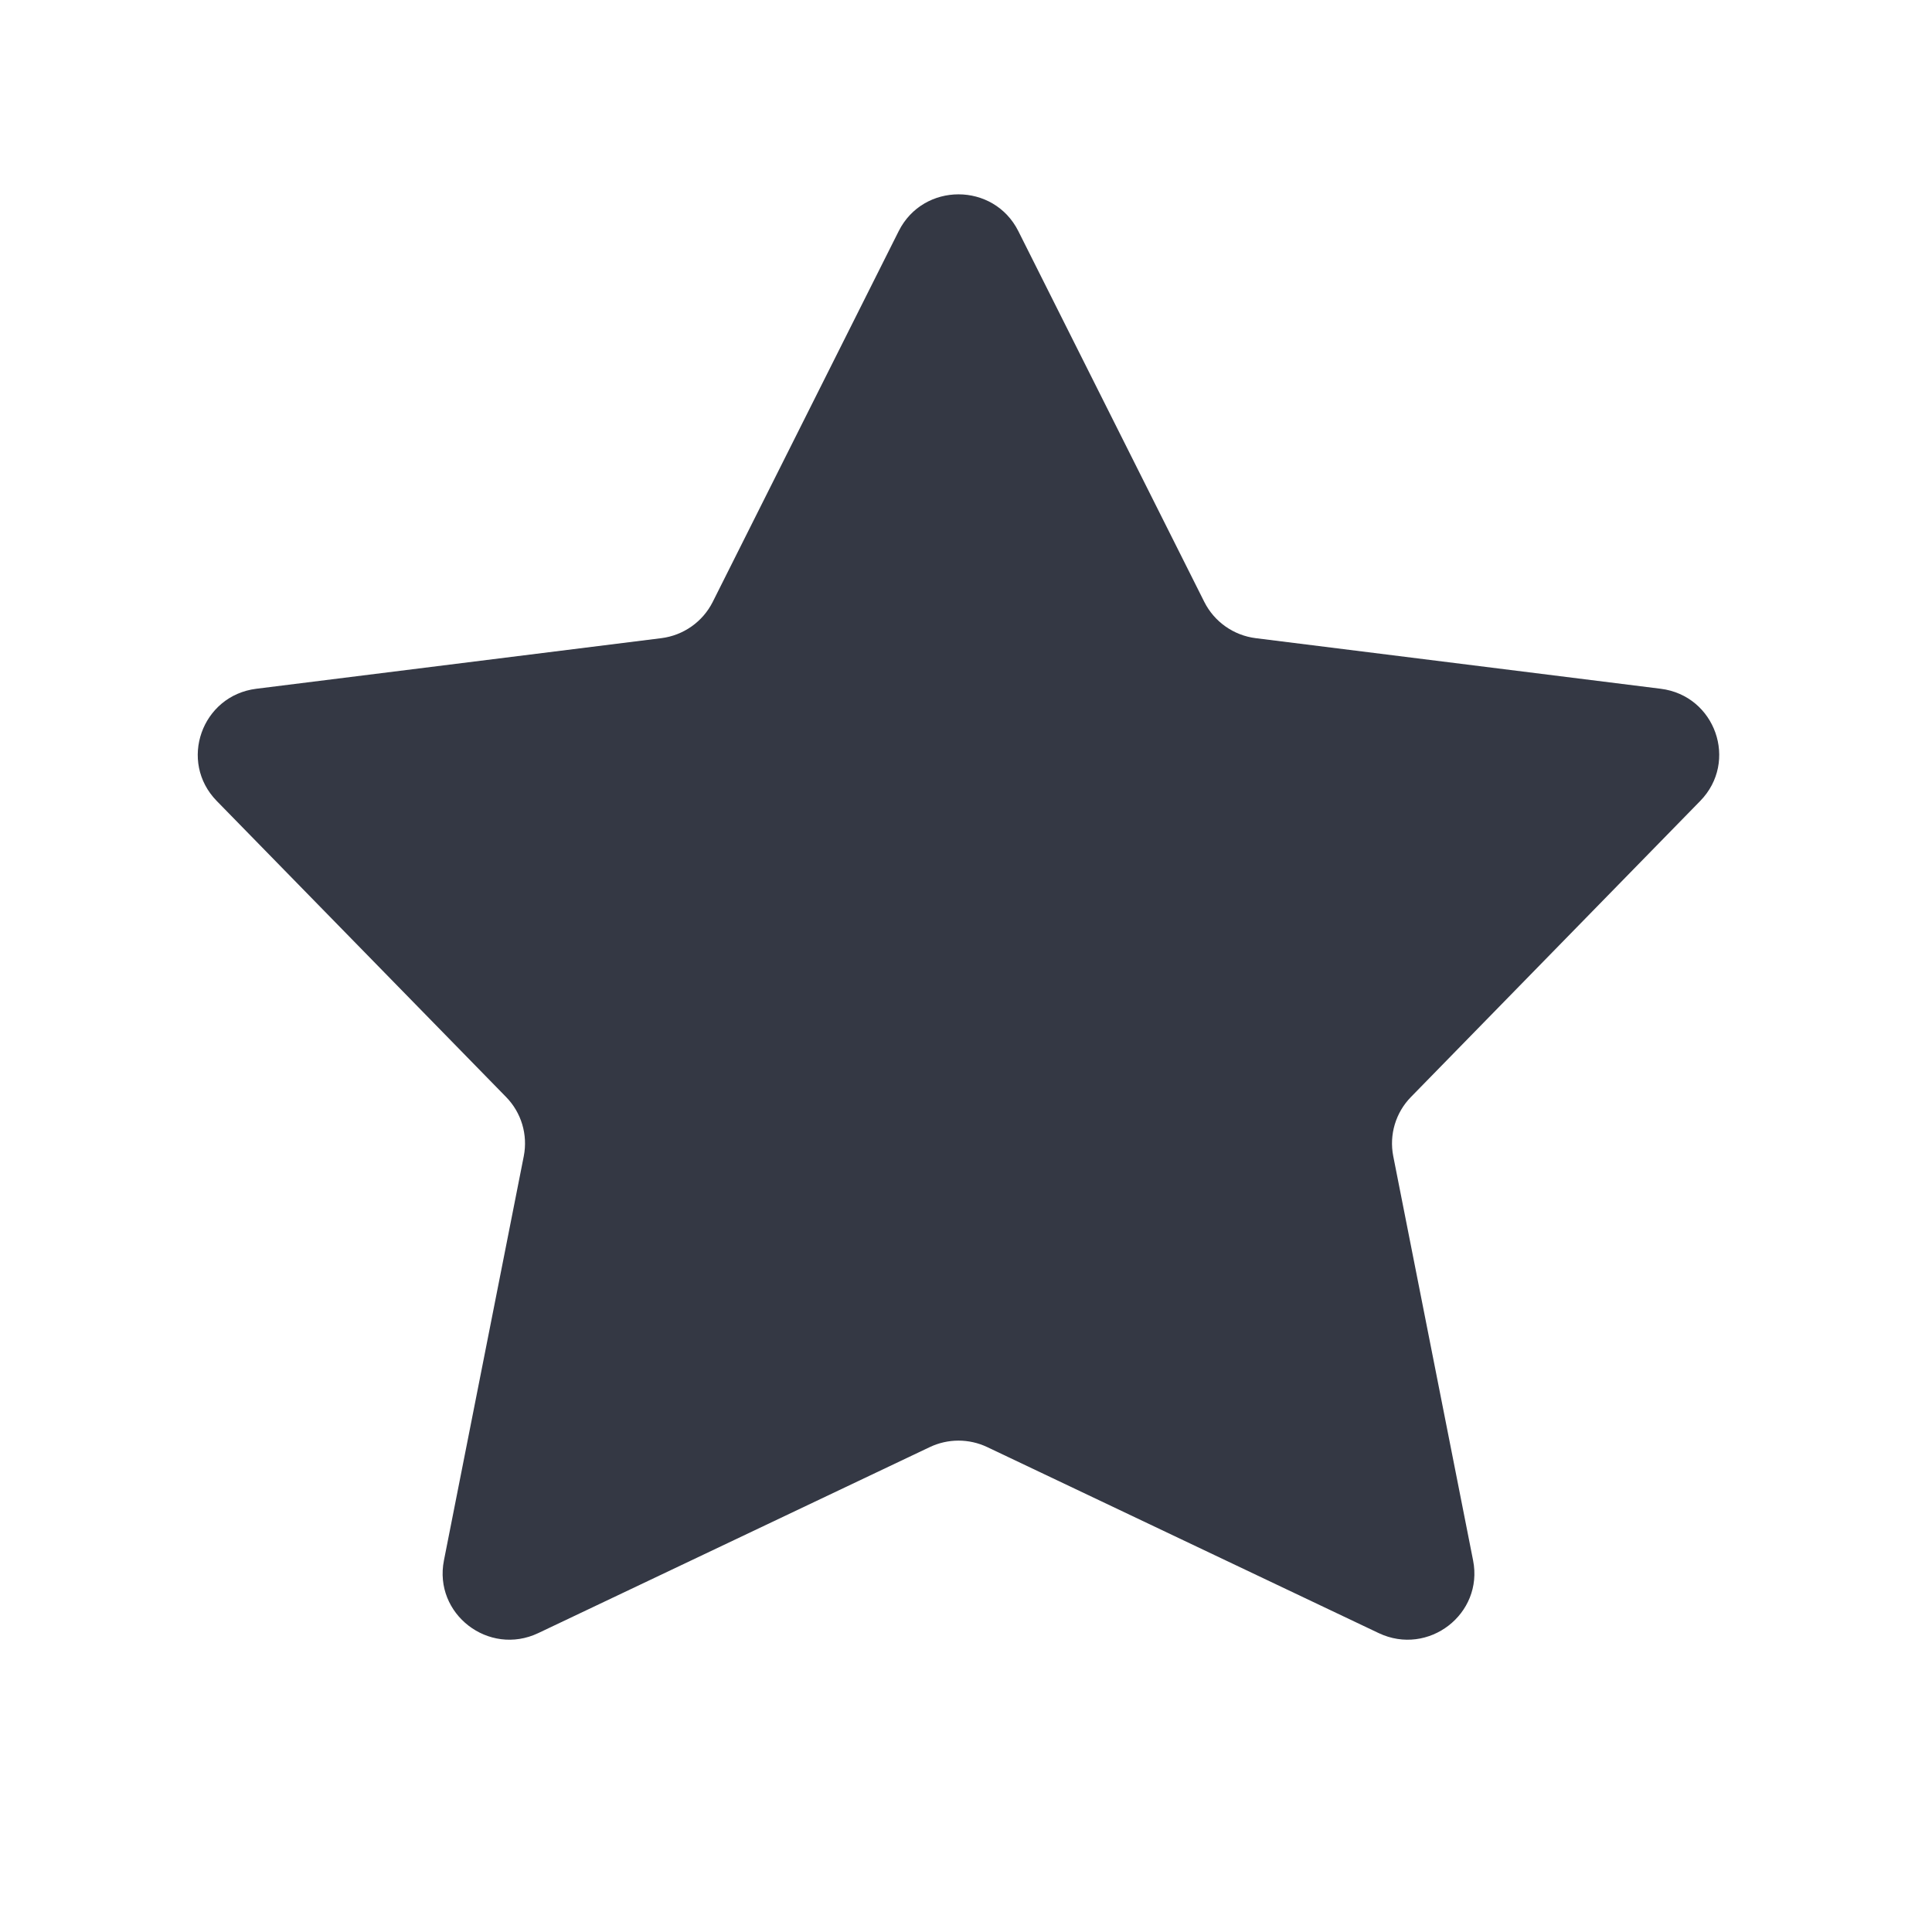 <svg width="28" height="28" viewBox="0 0 28 28" fill="none" xmlns="http://www.w3.org/2000/svg">
<path fill-rule="evenodd" clip-rule="evenodd" d="M14.309 20.973C14.045 20.847 13.738 20.847 13.474 20.973L7.801 23.668C7.083 24.009 6.28 23.391 6.434 22.614L7.591 16.756C7.652 16.445 7.556 16.125 7.335 15.899L3.141 11.608C2.584 11.038 2.922 10.081 3.715 9.982L9.583 9.249C9.904 9.209 10.184 9.012 10.329 8.724L13.025 3.349C13.382 2.639 14.401 2.639 14.758 3.349L17.454 8.724C17.599 9.012 17.879 9.209 18.2 9.249L24.068 9.982C24.861 10.081 25.198 11.038 24.641 11.608L20.448 15.899C20.227 16.125 20.131 16.445 20.192 16.756L21.349 22.614C21.503 23.391 20.7 24.009 19.981 23.668L14.309 20.973Z" fill="#343844"/>
</svg>

